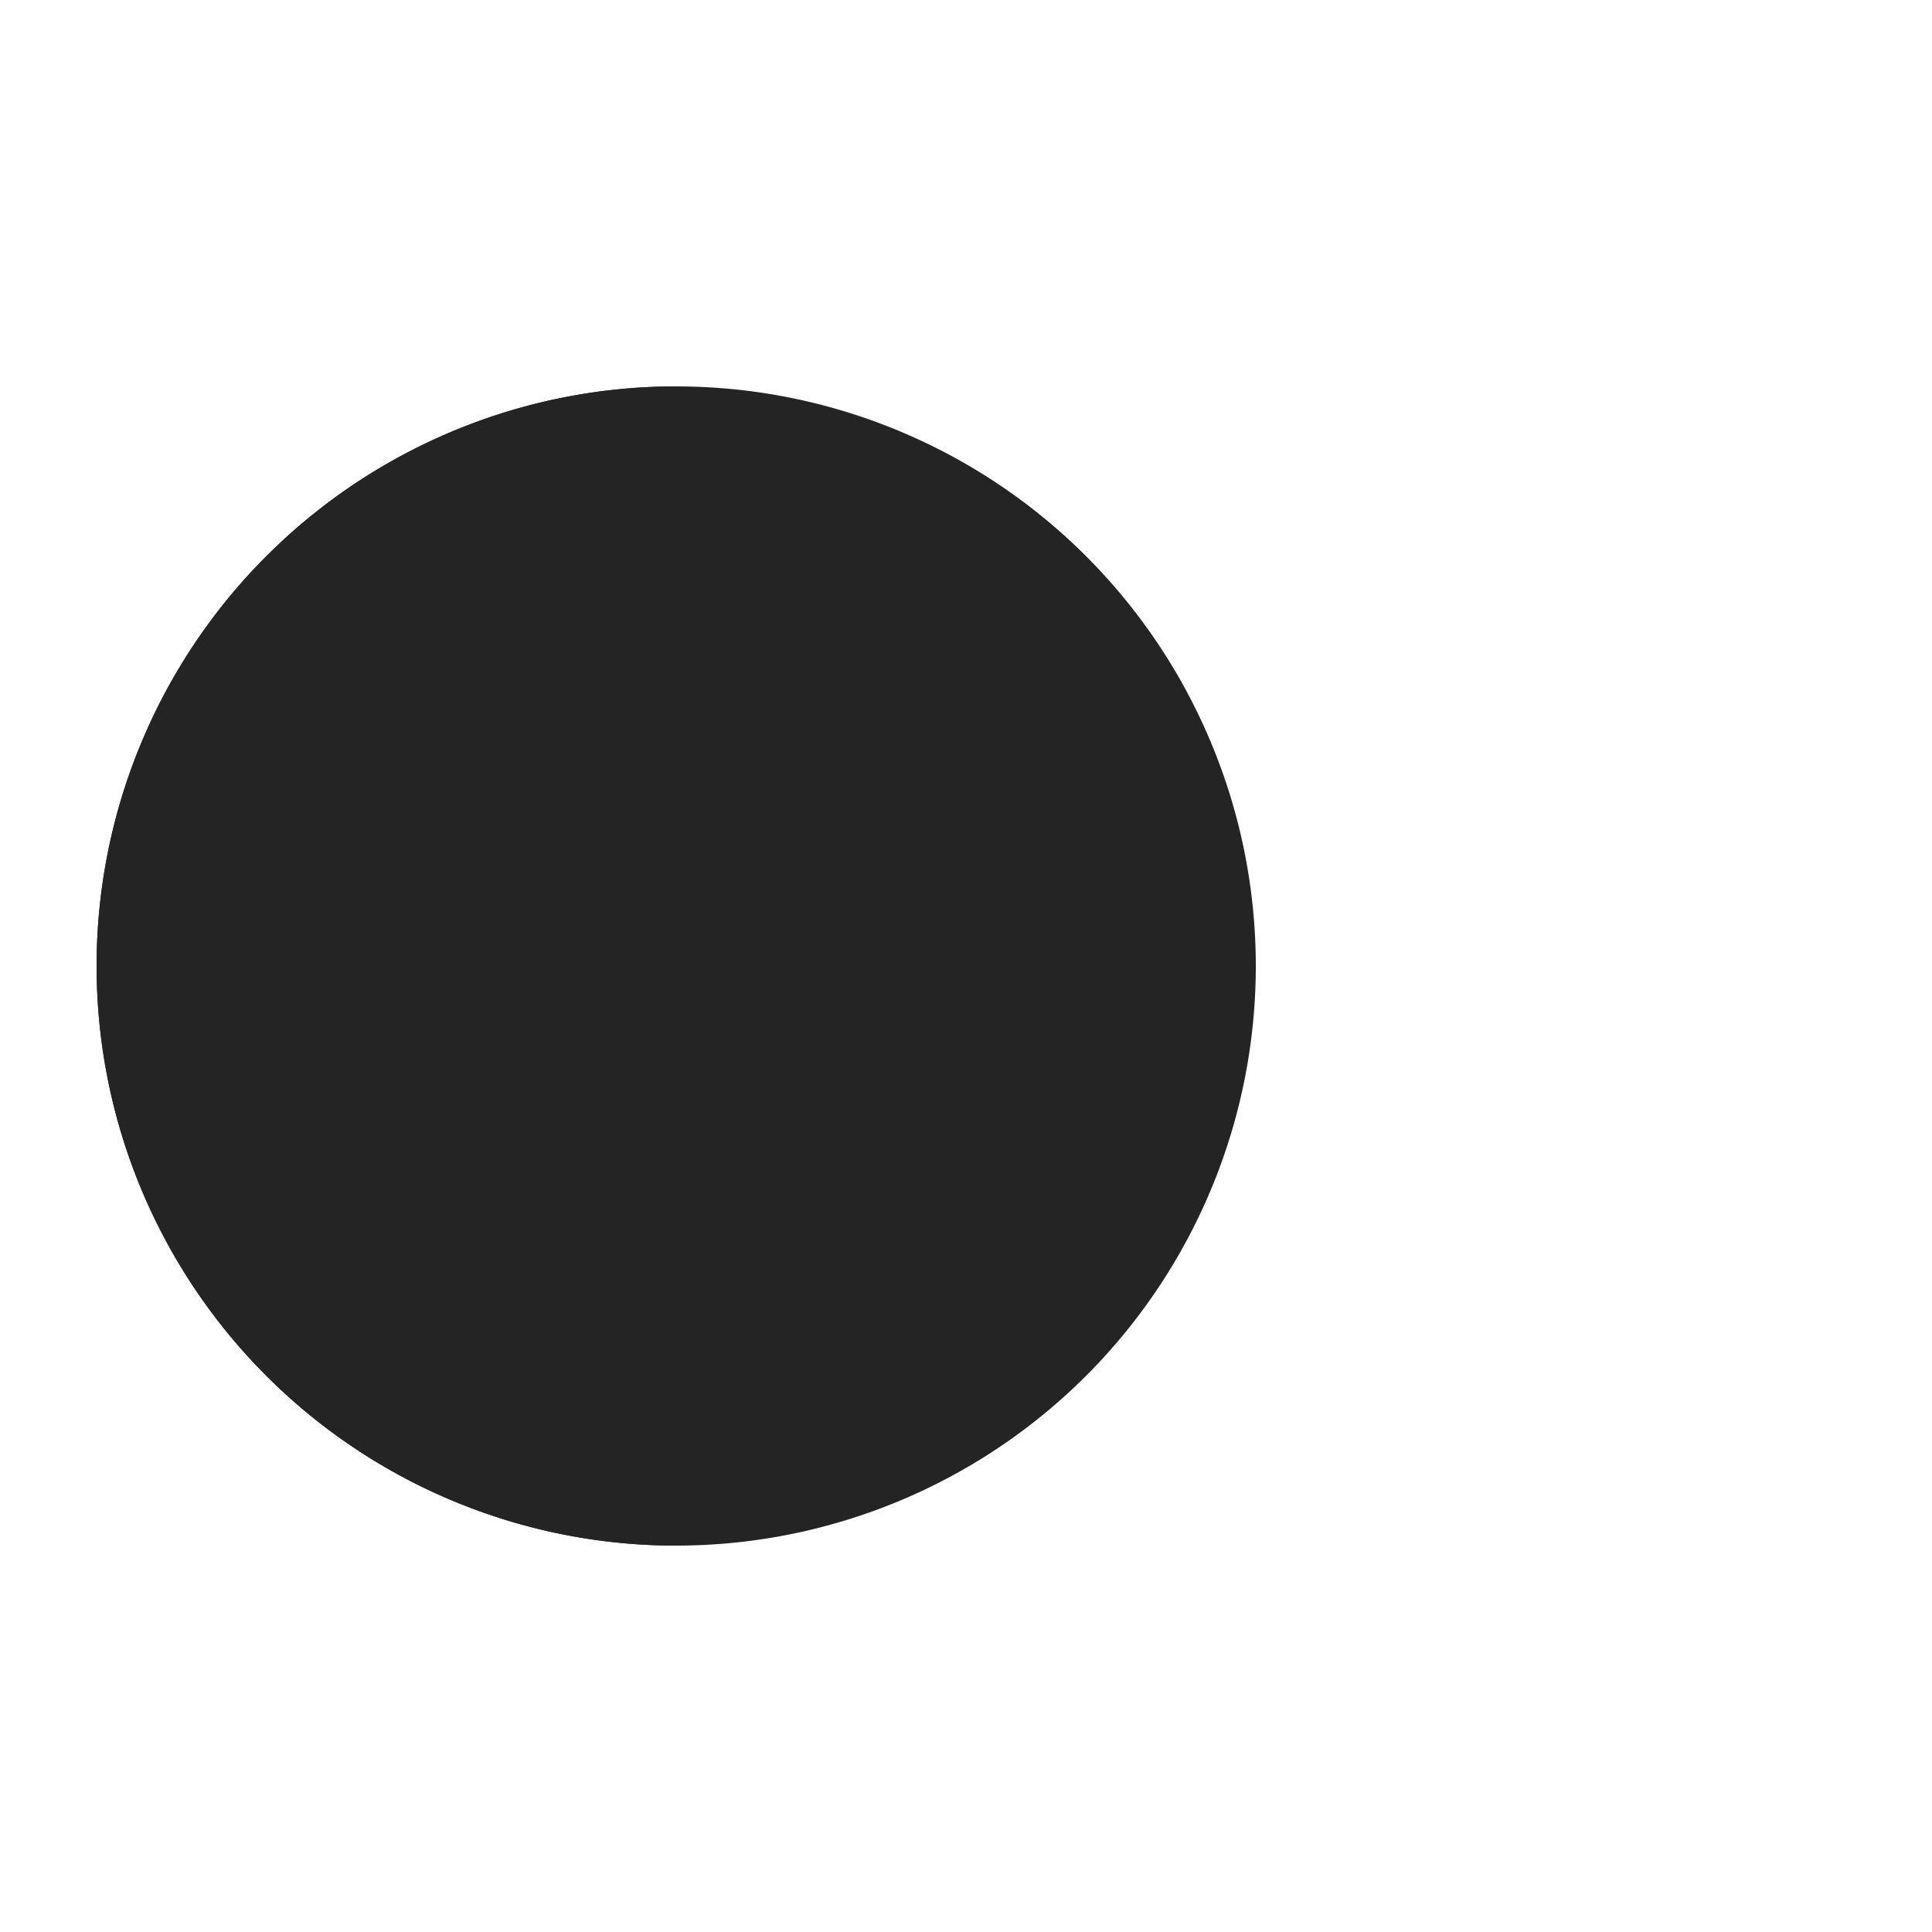 <?xml version="1.0" encoding="utf-8"?>
<svg xmlns="http://www.w3.org/2000/svg" xmlns:xlink="http://www.w3.org/1999/xlink" style="margin: auto; display: block; shape-rendering: auto;" width="50px" height="50px" viewBox="0 0 100 100" preserveAspectRatio="xMidYMid">
<g>
  <circle cx="60" cy="50" r="4" fill="#8b8b8b">
    <animate attributeName="cx" repeatCount="indefinite" dur="1s" values="95;35" keyTimes="0;1" begin="-0.67s"></animate>
    <animate attributeName="fill-opacity" repeatCount="indefinite" dur="1s" values="0;1;1" keyTimes="0;0.2;1" begin="-0.67s"></animate>
  </circle>
  <circle cx="60" cy="50" r="4" fill="#8b8b8b">
    <animate attributeName="cx" repeatCount="indefinite" dur="1s" values="95;35" keyTimes="0;1" begin="-0.33s"></animate>
    <animate attributeName="fill-opacity" repeatCount="indefinite" dur="1s" values="0;1;1" keyTimes="0;0.2;1" begin="-0.33s"></animate>
  </circle>
  <circle cx="60" cy="50" r="4" fill="#8b8b8b">
    <animate attributeName="cx" repeatCount="indefinite" dur="1s" values="95;35" keyTimes="0;1" begin="0s"></animate>
    <animate attributeName="fill-opacity" repeatCount="indefinite" dur="1s" values="0;1;1" keyTimes="0;0.2;1" begin="0s"></animate>
  </circle>
</g><g transform="translate(-15 0)">
  <path d="M50 50L20 50A30 30 0 0 0 80 50Z" fill="#242424" transform="rotate(90 50 50)"></path>
  <path d="M50 50L20 50A30 30 0 0 0 80 50Z" fill="#242424">
    <animateTransform attributeName="transform" type="rotate" repeatCount="indefinite" dur="1s" values="0 50 50;45 50 50;0 50 50" keyTimes="0;0.5;1"></animateTransform>
  </path>
  <path d="M50 50L20 50A30 30 0 0 1 80 50Z" fill="#242424">
    <animateTransform attributeName="transform" type="rotate" repeatCount="indefinite" dur="1s" values="0 50 50;-45 50 50;0 50 50" keyTimes="0;0.5;1"></animateTransform>
  </path>
</g>
<!-- [ldio] generated by https://loading.io/ --></svg>